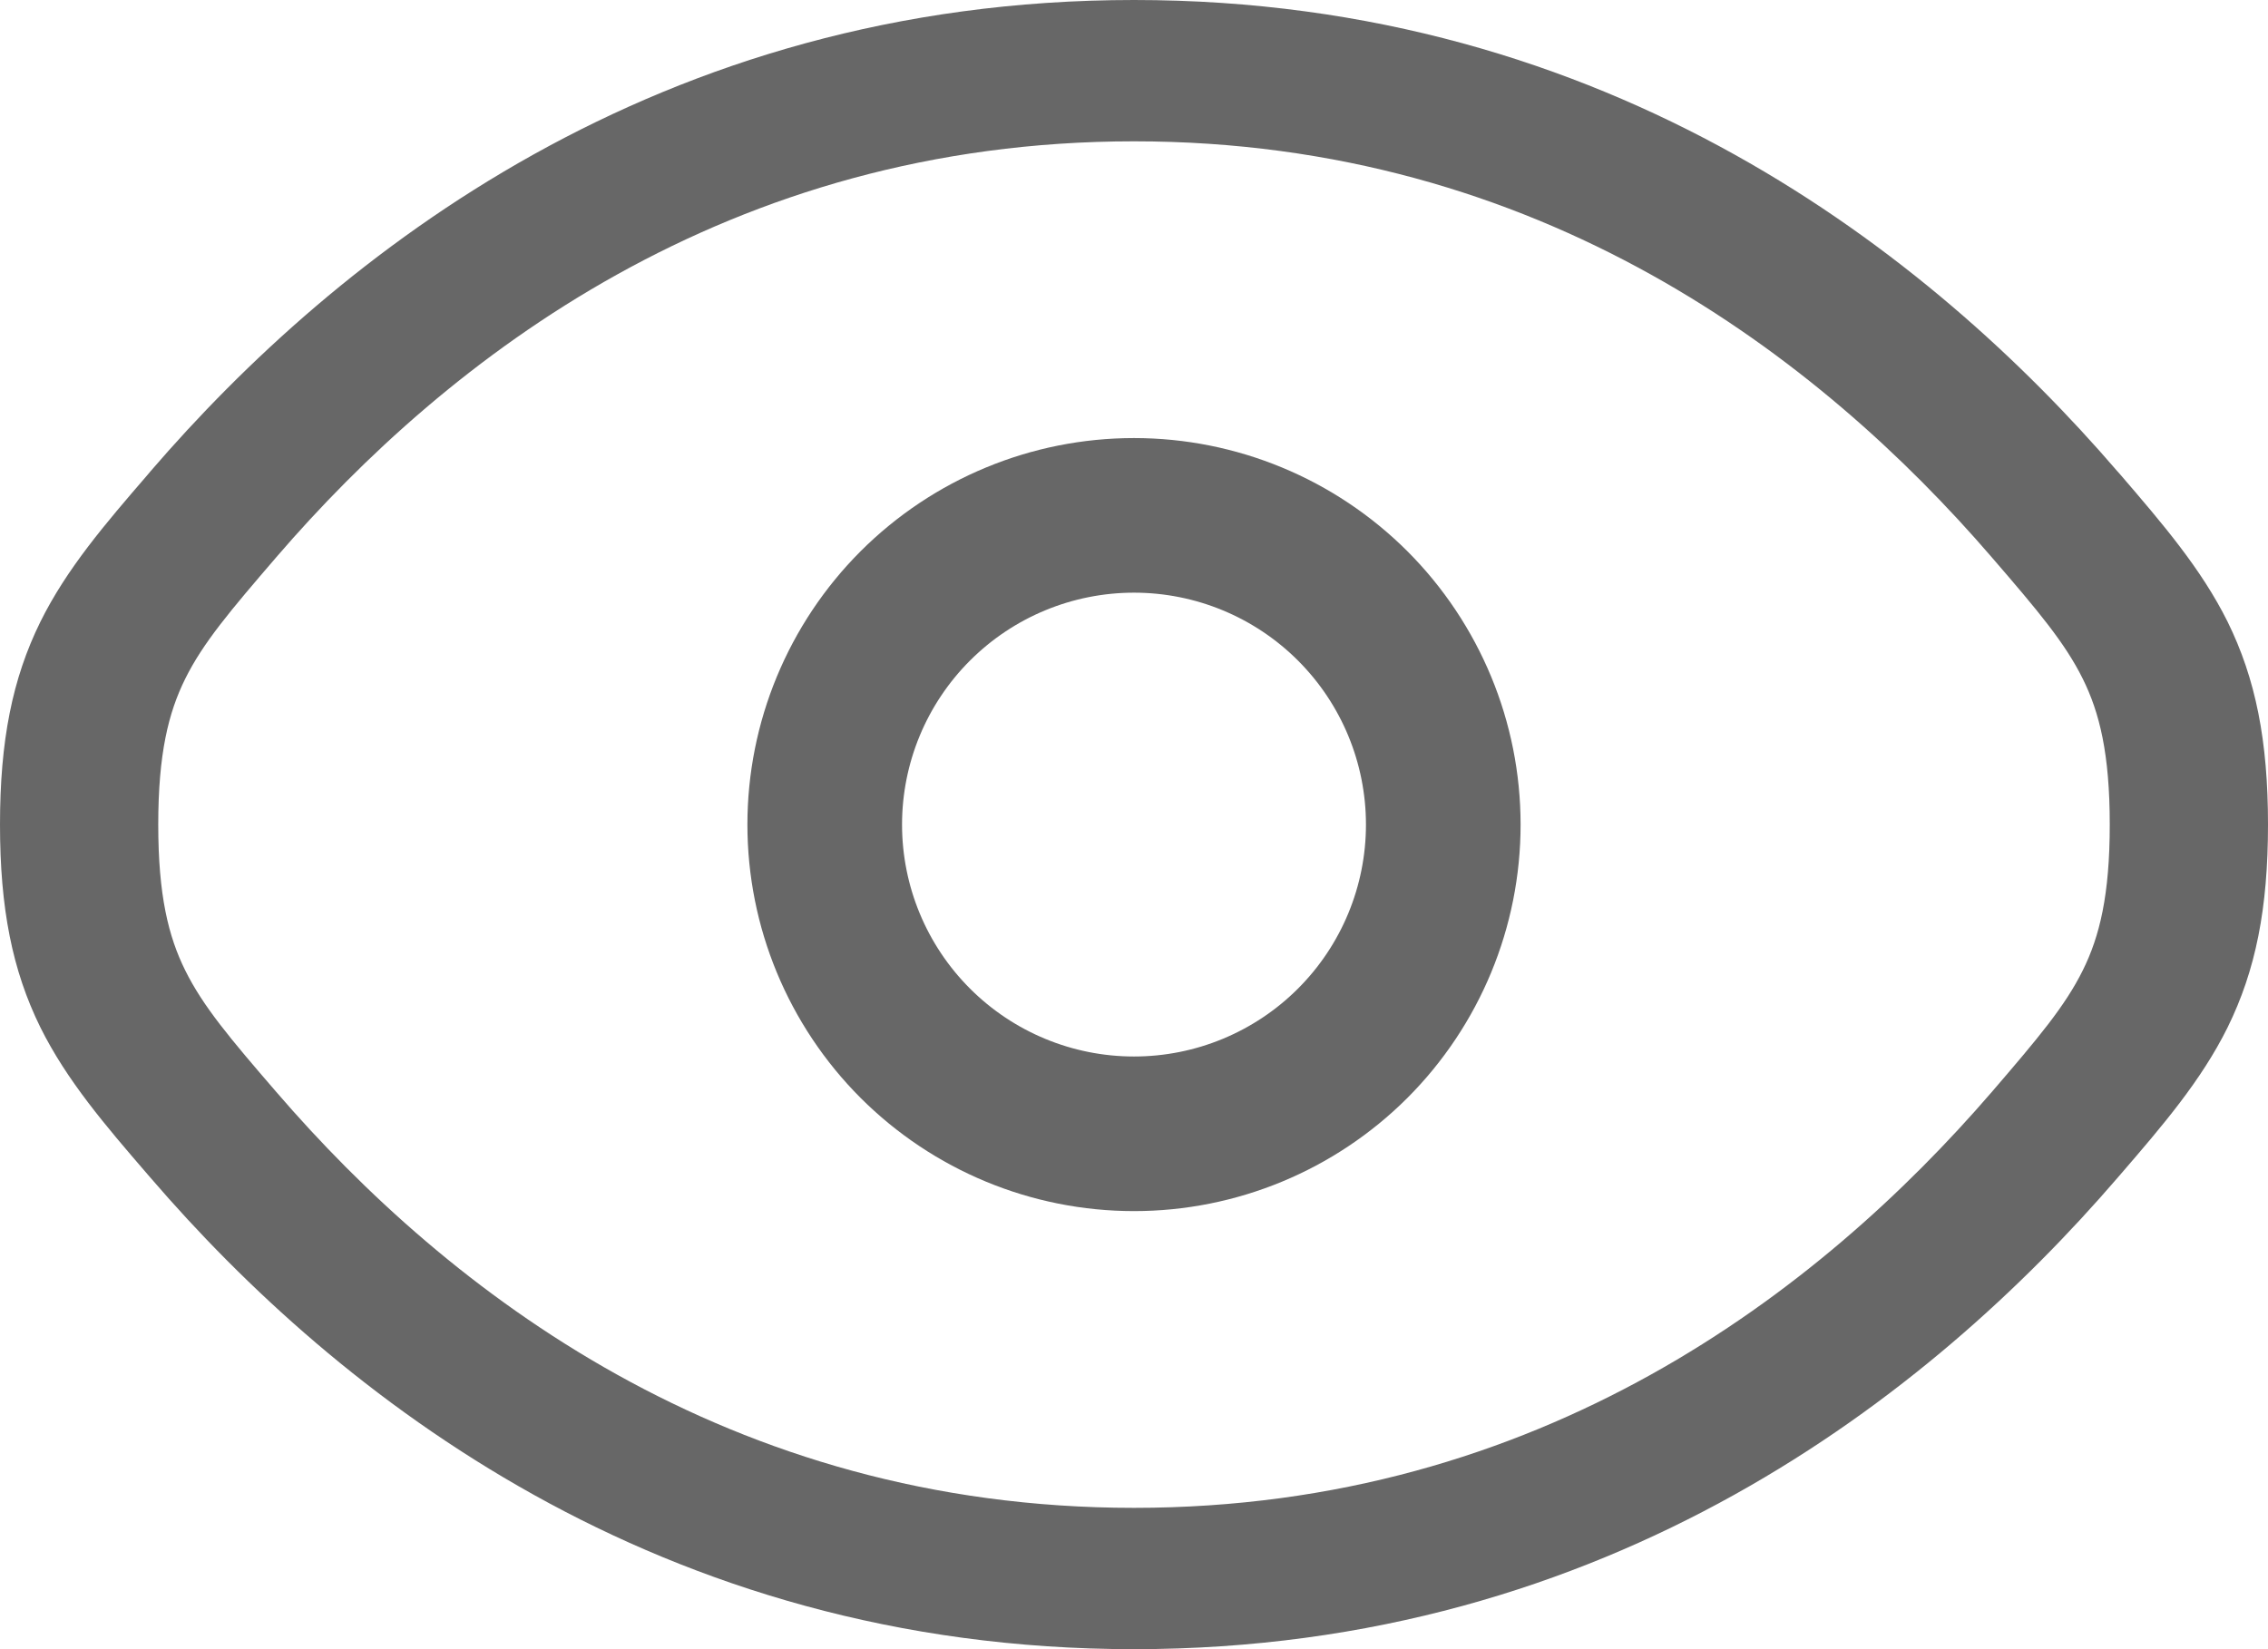 <svg width="22" height="16" viewBox="0 0 22 16" fill="none" xmlns="http://www.w3.org/2000/svg">
<path fill-rule="evenodd" clip-rule="evenodd" d="M11 4.25C10.005 4.25 9.052 4.645 8.348 5.348C7.645 6.052 7.25 7.005 7.25 8C7.25 8.995 7.645 9.948 8.348 10.652C9.052 11.355 10.005 11.75 11 11.75C11.995 11.75 12.948 11.355 13.652 10.652C14.355 9.948 14.75 8.995 14.75 8C14.75 7.005 14.355 6.052 13.652 5.348C12.948 4.645 11.995 4.25 11 4.25ZM8.75 8C8.75 7.403 8.987 6.831 9.409 6.409C9.831 5.987 10.403 5.75 11 5.75C11.597 5.75 12.169 5.987 12.591 6.409C13.013 6.831 13.25 7.403 13.25 8C13.25 8.597 13.013 9.169 12.591 9.591C12.169 10.013 11.597 10.25 11 10.25C10.403 10.25 9.831 10.013 9.409 9.591C8.987 9.169 8.75 8.597 8.75 8Z" fill="#676767"/>
<path fill-rule="evenodd" clip-rule="evenodd" d="M11 0C6.381 0 3.269 2.472 1.463 4.569L1.432 4.606C1.022 5.081 0.647 5.517 0.392 6.032C0.119 6.586 0 7.188 0 8C0 8.812 0.119 9.414 0.392 9.968C0.648 10.483 1.023 10.92 1.432 11.394L1.464 11.431C3.269 13.528 6.381 16 11 16C15.619 16 18.731 13.528 20.537 11.431L20.569 11.394C20.978 10.92 21.353 10.483 21.608 9.968C21.881 9.414 22 8.812 22 8C22 7.188 21.881 6.586 21.608 6.032C21.352 5.517 20.977 5.081 20.569 4.606L20.536 4.569C18.731 2.472 15.619 0 11 0ZM2.681 5.405C4.347 3.47 7.06 1.371 11 1.371C14.94 1.371 17.652 3.47 19.319 5.405C19.769 5.926 20.031 6.237 20.204 6.587C20.366 6.914 20.465 7.313 20.465 8C20.465 8.687 20.366 9.086 20.204 9.413C20.031 9.763 19.768 10.074 19.32 10.595C17.651 12.53 14.94 14.629 11 14.629C7.06 14.629 4.348 12.53 2.681 10.595C2.231 10.074 1.969 9.763 1.796 9.413C1.634 9.086 1.535 8.687 1.535 8C1.535 7.313 1.634 6.914 1.796 6.587C1.969 6.237 2.233 5.926 2.681 5.405Z" fill="#676767"/>
</svg>
